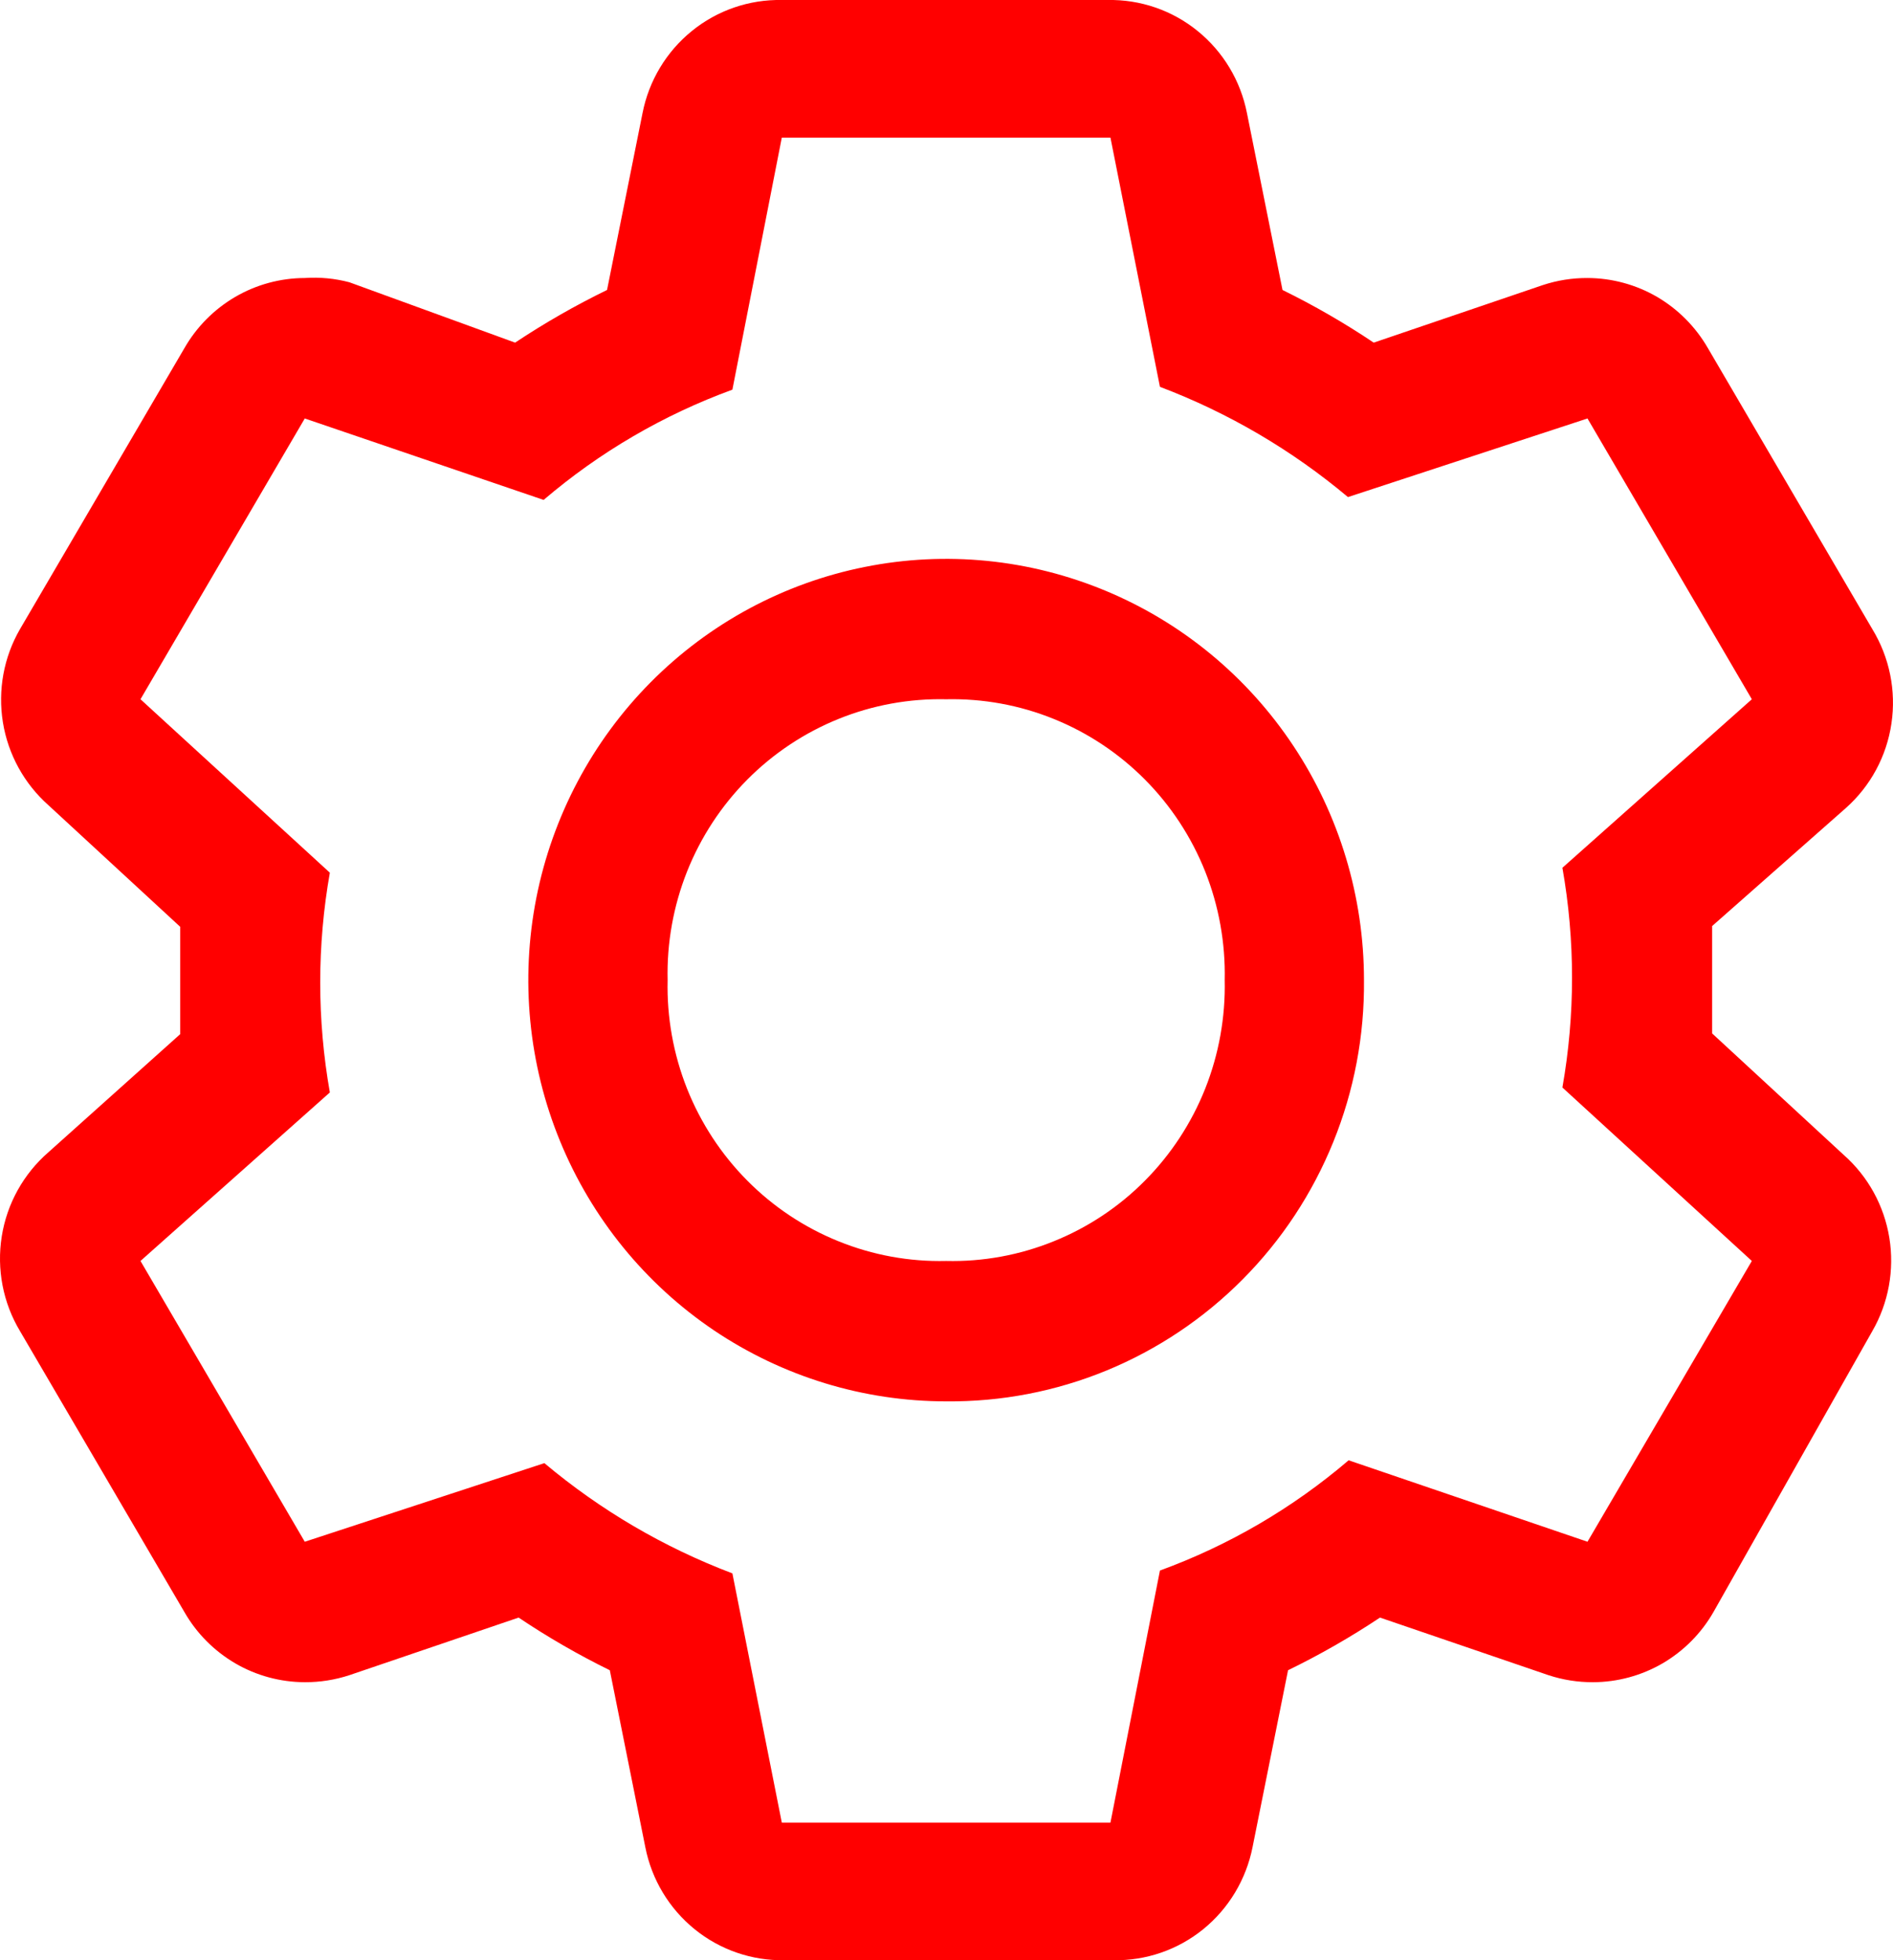 <svg width="28" height="29" viewBox="0 0 28 29" fill="none" xmlns="http://www.w3.org/2000/svg">
<path fill-rule="evenodd" clip-rule="evenodd" d="M10.561 19.682C11.578 20.366 12.772 20.732 13.995 20.732C14.809 20.74 15.616 20.585 16.369 20.275C17.123 19.964 17.807 19.506 18.383 18.925C18.959 18.345 19.413 17.655 19.721 16.895C20.029 16.135 20.183 15.321 20.175 14.5C20.175 13.268 19.812 12.063 19.133 11.038C18.454 10.013 17.489 9.214 16.36 8.743C15.23 8.271 13.988 8.147 12.789 8.388C11.59 8.628 10.489 9.222 9.625 10.093C8.76 10.965 8.172 12.075 7.933 13.284C7.695 14.493 7.817 15.746 8.285 16.885C8.753 18.024 9.545 18.997 10.561 19.682ZM12.403 10.636C12.909 10.431 13.45 10.333 13.995 10.345C14.539 10.333 15.081 10.431 15.586 10.636C16.092 10.84 16.551 11.146 16.936 11.534C17.321 11.922 17.624 12.385 17.827 12.895C18.029 13.405 18.127 13.951 18.115 14.5C18.127 15.049 18.029 15.595 17.827 16.105C17.624 16.615 17.321 17.078 16.936 17.466C16.551 17.855 16.092 18.16 15.586 18.364C15.081 18.569 14.539 18.668 13.995 18.655C13.45 18.668 12.909 18.569 12.403 18.364C11.898 18.16 11.438 17.855 11.053 17.466C10.668 17.078 10.365 16.615 10.162 16.105C9.96 15.595 9.862 15.049 9.875 14.5C9.862 13.951 9.96 13.405 10.162 12.895C10.365 12.385 10.668 11.922 11.053 11.534C11.438 11.146 11.898 10.84 12.403 10.636Z" fill="#ff0000"/>
<path fill-rule="evenodd" clip-rule="evenodd" d="M25.325 15.289L27.271 17.086C27.631 17.404 27.869 17.838 27.946 18.313C28.023 18.789 27.934 19.277 27.694 19.693L25.345 23.848C25.165 24.163 24.905 24.425 24.592 24.608C24.279 24.79 23.924 24.886 23.563 24.887C23.339 24.888 23.117 24.853 22.904 24.783L20.412 23.931C19.976 24.221 19.522 24.481 19.052 24.71L18.527 27.327C18.432 27.806 18.174 28.235 17.798 28.541C17.421 28.847 16.95 29.009 16.467 29H11.605C11.122 29.009 10.65 28.847 10.274 28.541C9.897 28.235 9.639 27.806 9.545 27.327L9.02 24.71C8.553 24.481 8.103 24.221 7.671 23.931L5.168 24.783C4.955 24.853 4.732 24.888 4.508 24.887C4.147 24.886 3.792 24.79 3.48 24.608C3.167 24.425 2.907 24.163 2.727 23.848L0.296 19.693C0.044 19.273 -0.051 18.776 0.026 18.291C0.103 17.806 0.349 17.365 0.718 17.045L2.665 15.3V13.711L0.718 11.914C0.359 11.596 0.12 11.162 0.043 10.687C-0.034 10.211 0.055 9.723 0.296 9.307L2.727 5.152C2.907 4.837 3.167 4.575 3.48 4.392C3.792 4.21 4.147 4.114 4.508 4.113C4.73 4.098 4.953 4.119 5.168 4.176L7.619 5.069C8.055 4.779 8.509 4.519 8.979 4.29L9.504 1.673C9.598 1.194 9.856 0.765 10.233 0.459C10.609 0.153 11.081 -0.009 11.564 0H16.384C16.868 -0.009 17.339 0.153 17.715 0.459C18.092 0.765 18.35 1.194 18.444 1.673L18.97 4.29C19.436 4.519 19.887 4.779 20.319 5.069L22.822 4.217C23.034 4.147 23.257 4.112 23.481 4.113C23.842 4.114 24.197 4.21 24.51 4.392C24.822 4.575 25.082 4.837 25.263 5.152L27.694 9.307C27.948 9.724 28.049 10.218 27.977 10.703C27.906 11.188 27.667 11.631 27.302 11.955L25.325 13.7V15.289ZM19.948 21.604L23.481 22.809L25.912 18.655L23.11 16.089C23.3 15.014 23.3 13.913 23.11 12.838L25.912 10.345L23.481 6.191L19.938 7.354C19.108 6.657 18.168 6.106 17.157 5.723L16.425 2.036H11.564L10.833 5.765C9.814 6.137 8.868 6.689 8.041 7.396L4.508 6.191L2.078 10.345L4.879 12.911C4.689 13.986 4.689 15.087 4.879 16.162L2.078 18.655L4.508 22.809L8.052 21.646C8.881 22.343 9.822 22.894 10.833 23.277L11.564 26.964H16.425L17.157 23.235C18.176 22.863 19.121 22.311 19.948 21.604Z" fill="#ff0000"/>
</svg>
